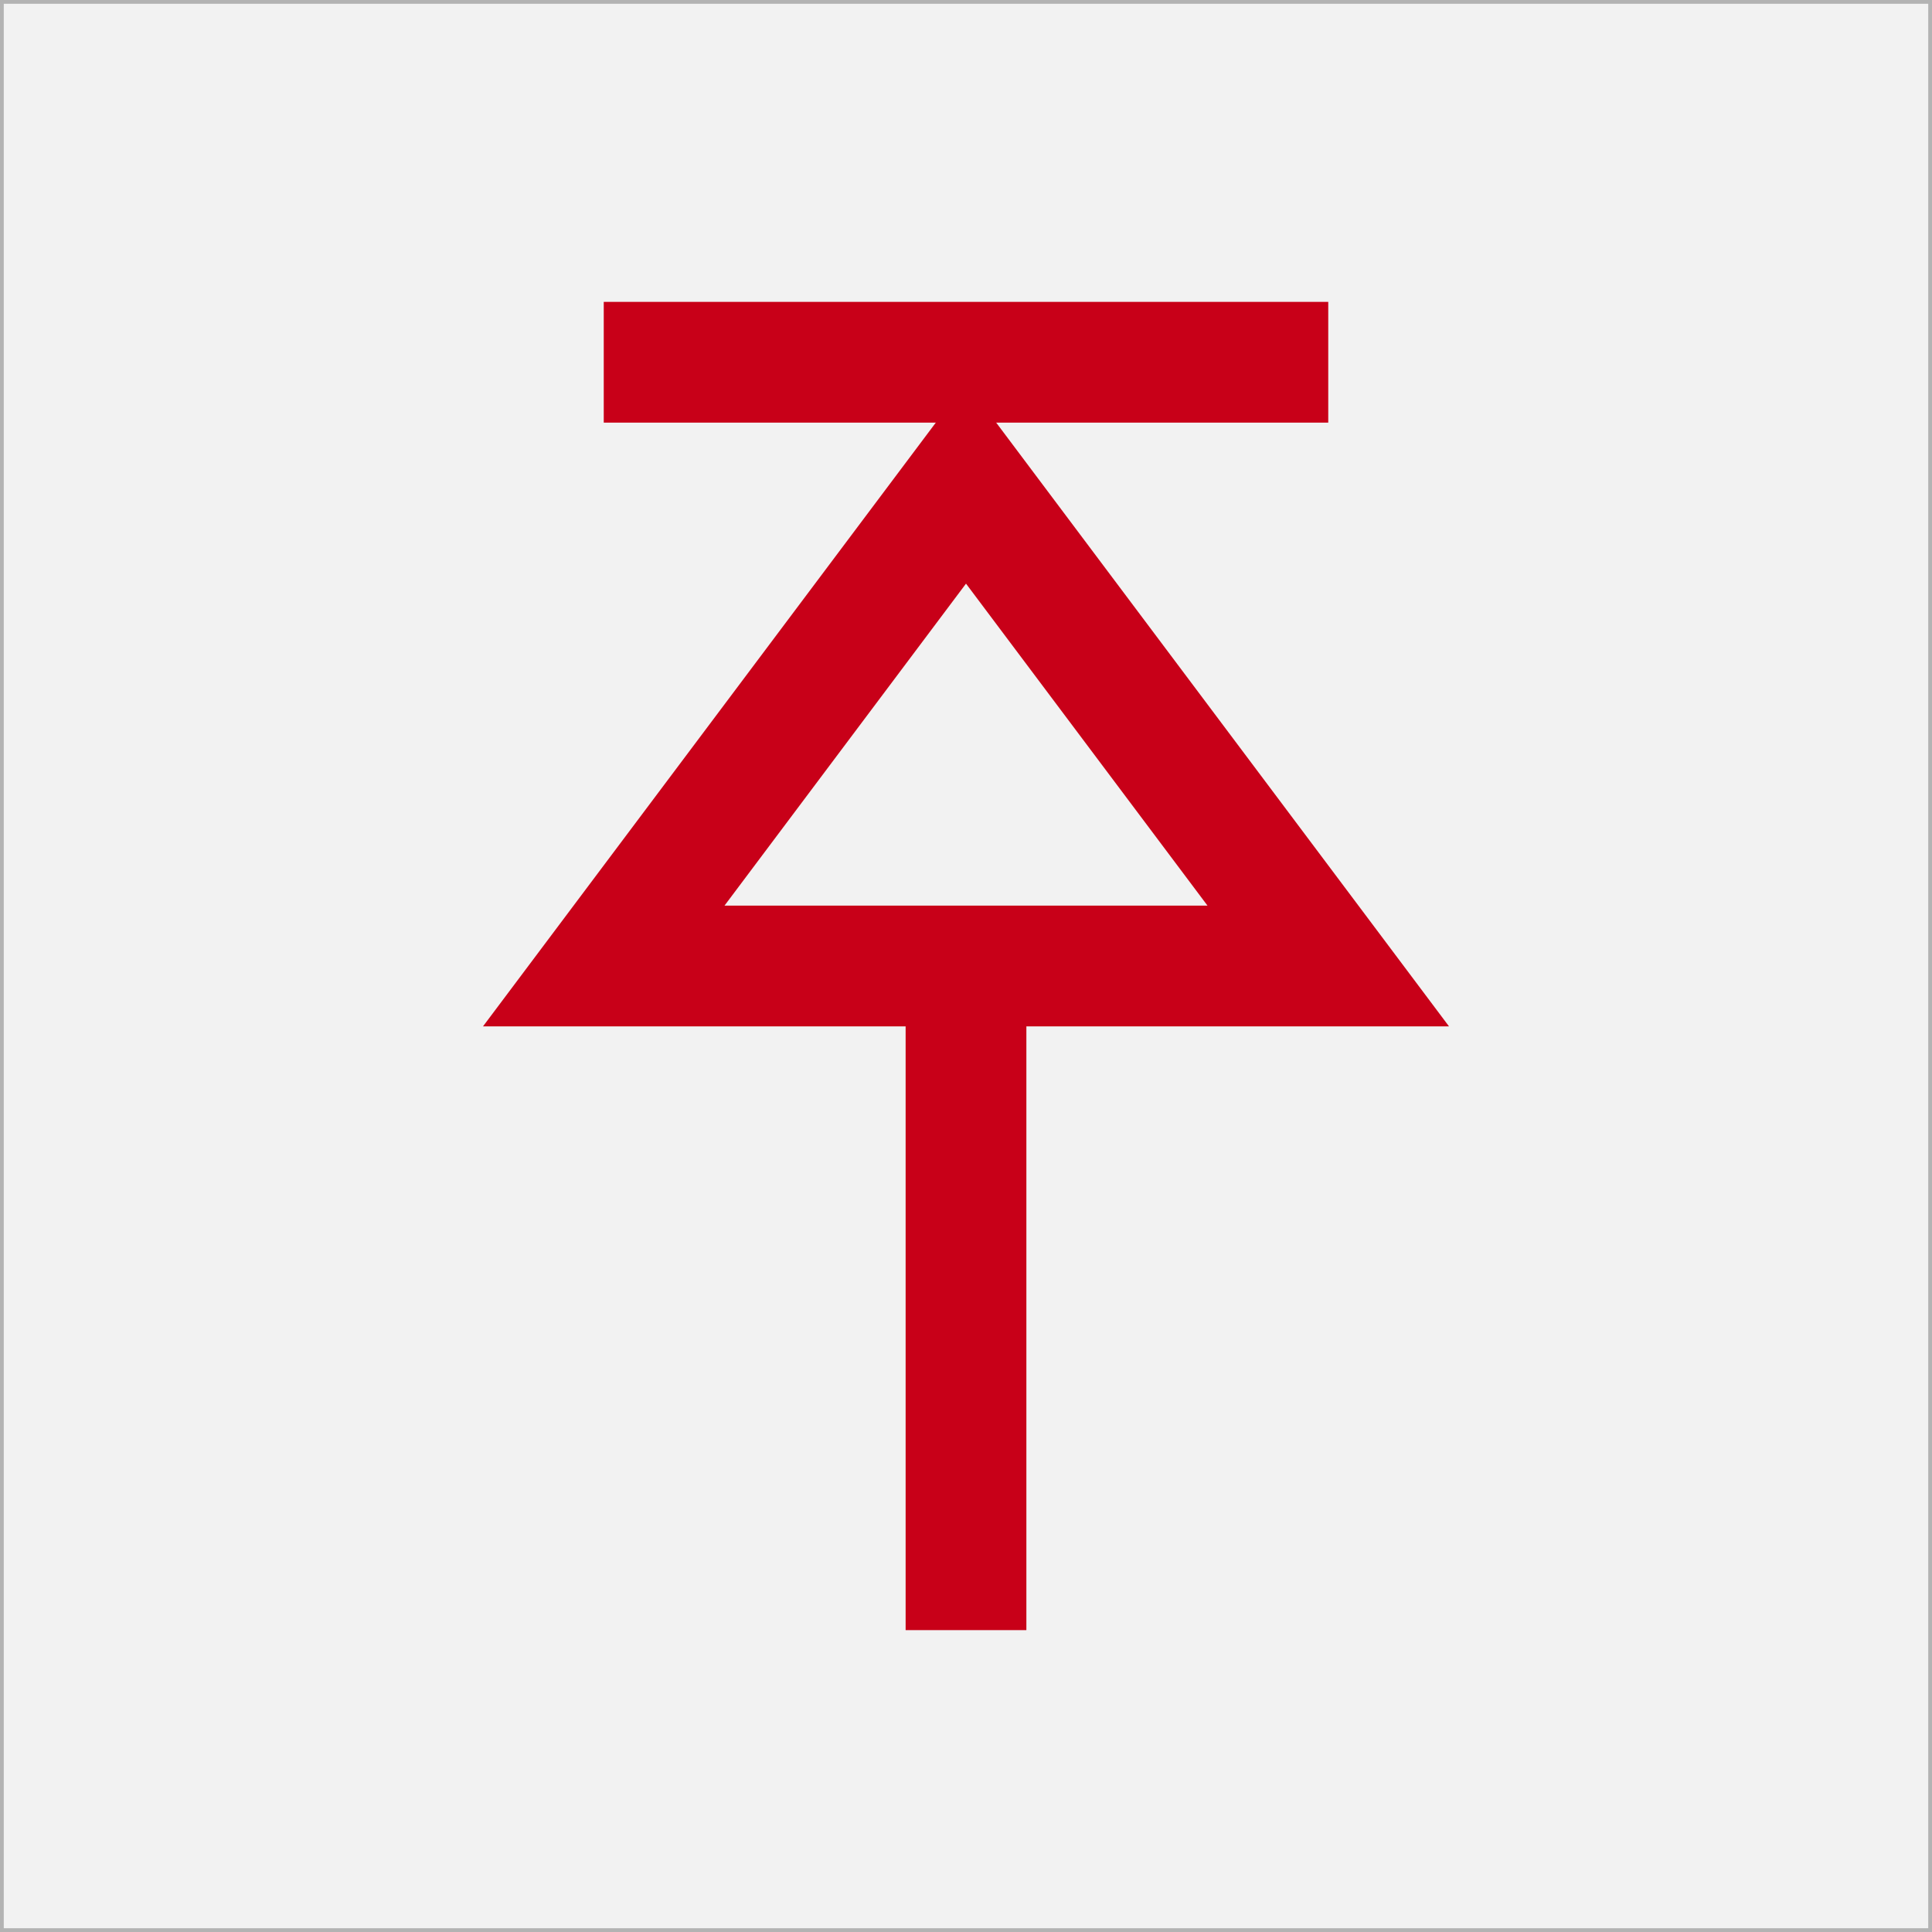 <?xml version="1.0" encoding="UTF-8" standalone="no"?>
<!-- Created with Inkscape (http://www.inkscape.org/) -->

<svg
   xmlns:osb="http://www.openswatchbook.org/uri/2009/osb"
   xmlns:dc="http://purl.org/dc/elements/1.1/"
   xmlns:cc="http://creativecommons.org/ns#"
   xmlns:rdf="http://www.w3.org/1999/02/22-rdf-syntax-ns#"
   xmlns:svg="http://www.w3.org/2000/svg"
   xmlns="http://www.w3.org/2000/svg"
   xmlns:xlink="http://www.w3.org/1999/xlink"
   xmlns:sodipodi="http://sodipodi.sourceforge.net/DTD/sodipodi-0.dtd"
   xmlns:inkscape="http://www.inkscape.org/namespaces/inkscape"
   width="64"
   height="64"
   id="svg2"
   version="1.1"
   inkscape:version="0.48.4 r9939"
   sodipodi:docname="cad_sprinkler_head.svg">
  <rect width="100%" height="100%" fill="#333333" stroke="none"/>
  <defs
     id="defs4">
    <linearGradient
       id="linearGradient5420"
       osb:paint="solid">
      <stop
         style="stop-color:#0096c8;stop-opacity:1;"
         offset="0"
         id="stop5422" />
    </linearGradient>
    <linearGradient
       id="linearGradient7917"
       osb:paint="solid">
      <stop
         style="stop-color:#0000ff;stop-opacity:1;"
         offset="0"
         id="stop7919" />
    </linearGradient>
    <linearGradient
       inkscape:collect="always"
       xlink:href="#linearGradient5420"
       id="linearGradient5424"
       x1="2.077"
       y1="1020.362"
       x2="62.726"
       y2="1020.362"
       gradientUnits="userSpaceOnUse"
       gradientTransform="matrix(0.473,0,0,1,67.589,0)" />
    <linearGradient
       inkscape:collect="always"
       xlink:href="#linearGradient5420"
       id="linearGradient5426"
       x1="-16.5"
       y1="22"
       x2="-11.5"
       y2="22"
       gradientUnits="userSpaceOnUse" />
    <linearGradient
       inkscape:collect="always"
       xlink:href="#linearGradient5420"
       id="linearGradient5430"
       x1="3.5"
       y1="30"
       x2="56.5"
       y2="30"
       gradientUnits="userSpaceOnUse"
       gradientTransform="matrix(0.907,0,0,0.902,69.103,990.088)" />
    <linearGradient
       inkscape:collect="always"
       xlink:href="#linearGradient5420"
       id="linearGradient5432"
       x1="3.5"
       y1="32"
       x2="60.5"
       y2="32"
       gradientUnits="userSpaceOnUse"
       gradientTransform="translate(68,988.362)" />
    <linearGradient
       inkscape:collect="always"
       xlink:href="#linearGradient5420"
       id="linearGradient7621"
       gradientUnits="userSpaceOnUse"
       gradientTransform="matrix(0.914,0,0,0.91,76.201,996.306)"
       x1="3.5"
       y1="30"
       x2="56.5"
       y2="30" />
    <linearGradient
       inkscape:collect="always"
       xlink:href="#linearGradient5420"
       id="linearGradient7625"
       gradientUnits="userSpaceOnUse"
       gradientTransform="matrix(0.453,0,0,1,102.781,0)"
       x1="2.077"
       y1="1020.362"
       x2="62.726"
       y2="1020.362" />
  </defs>
  <sodipodi:namedview
     id="base"
     pagecolor="#ffffff"
     bordercolor="#666666"
     borderopacity="1.0"
     inkscape:pageopacity="0.0"
     inkscape:pageshadow="2"
     inkscape:zoom="11.2"
     inkscape:cx="26.65239"
     inkscape:cy="31.429878"
     inkscape:document-units="px"
     inkscape:current-layer="layer1"
     showgrid="true"
     objecttolerance="10000"
     guidetolerance="10000"
     gridtolerance="10000"
     inkscape:window-width="1920"
     inkscape:window-height="1114"
     inkscape:window-x="-4"
     inkscape:window-y="-4"
     inkscape:window-maximized="1"
     inkscape:snap-grids="true"
     inkscape:snap-to-guides="true">
    <inkscape:grid
       type="xygrid"
       id="grid2985"
       empspacing="2"
       visible="true"
       enabled="true"
       snapvisiblegridlinesonly="true"
       spacingx="1px"
       spacingy="1px" />
  </sodipodi:namedview>
  <g
     inkscape:label="Ebene 1"
     inkscape:groupmode="layer"
     id="layer1"
     transform="translate(0,-988.362)">
    <rect
       style="fill:#f2f2f2;fill-opacity:1;fill-rule:evenodd;stroke:#b3b3b3;stroke-width:0.25;stroke-linecap:square;stroke-linejoin:miter;stroke-miterlimit:0;stroke-opacity:1;stroke-dasharray:none"
       id="rect3767"
       width="64"
       height="64"
       x="0"
       y="0"
       rx="0"
       transform="translate(0,988.362)" />
    <path
       style="fill:none;stroke:#c80018;stroke-width:4;stroke-linecap:butt;stroke-linejoin:miter;stroke-opacity:1;stroke-miterlimit:4;stroke-dasharray:none"
       d="M 32,54 32,32"
       id="path4074"
       inkscape:connector-curvature="0"
       transform="translate(0,988.362)" />
    <path
       style="fill:none;stroke:#c80018;stroke-width:4;stroke-linecap:butt;stroke-linejoin:miter;stroke-opacity:1;stroke-miterlimit:4;stroke-dasharray:none"
       d="M 20,32 44,32 32,16 z"
       id="path4076"
       inkscape:connector-curvature="0"
       transform="translate(0,988.362)" />
    <path
       style="fill:none;stroke:#c80018;stroke-width:4;stroke-linecap:butt;stroke-linejoin:miter;stroke-miterlimit:4;stroke-opacity:1;stroke-dasharray:none"
       d="m 20,1000.362 24,0"
       id="path4078"
       inkscape:connector-curvature="0"
       sodipodi:nodetypes="cc" />
  </g>
</svg>
